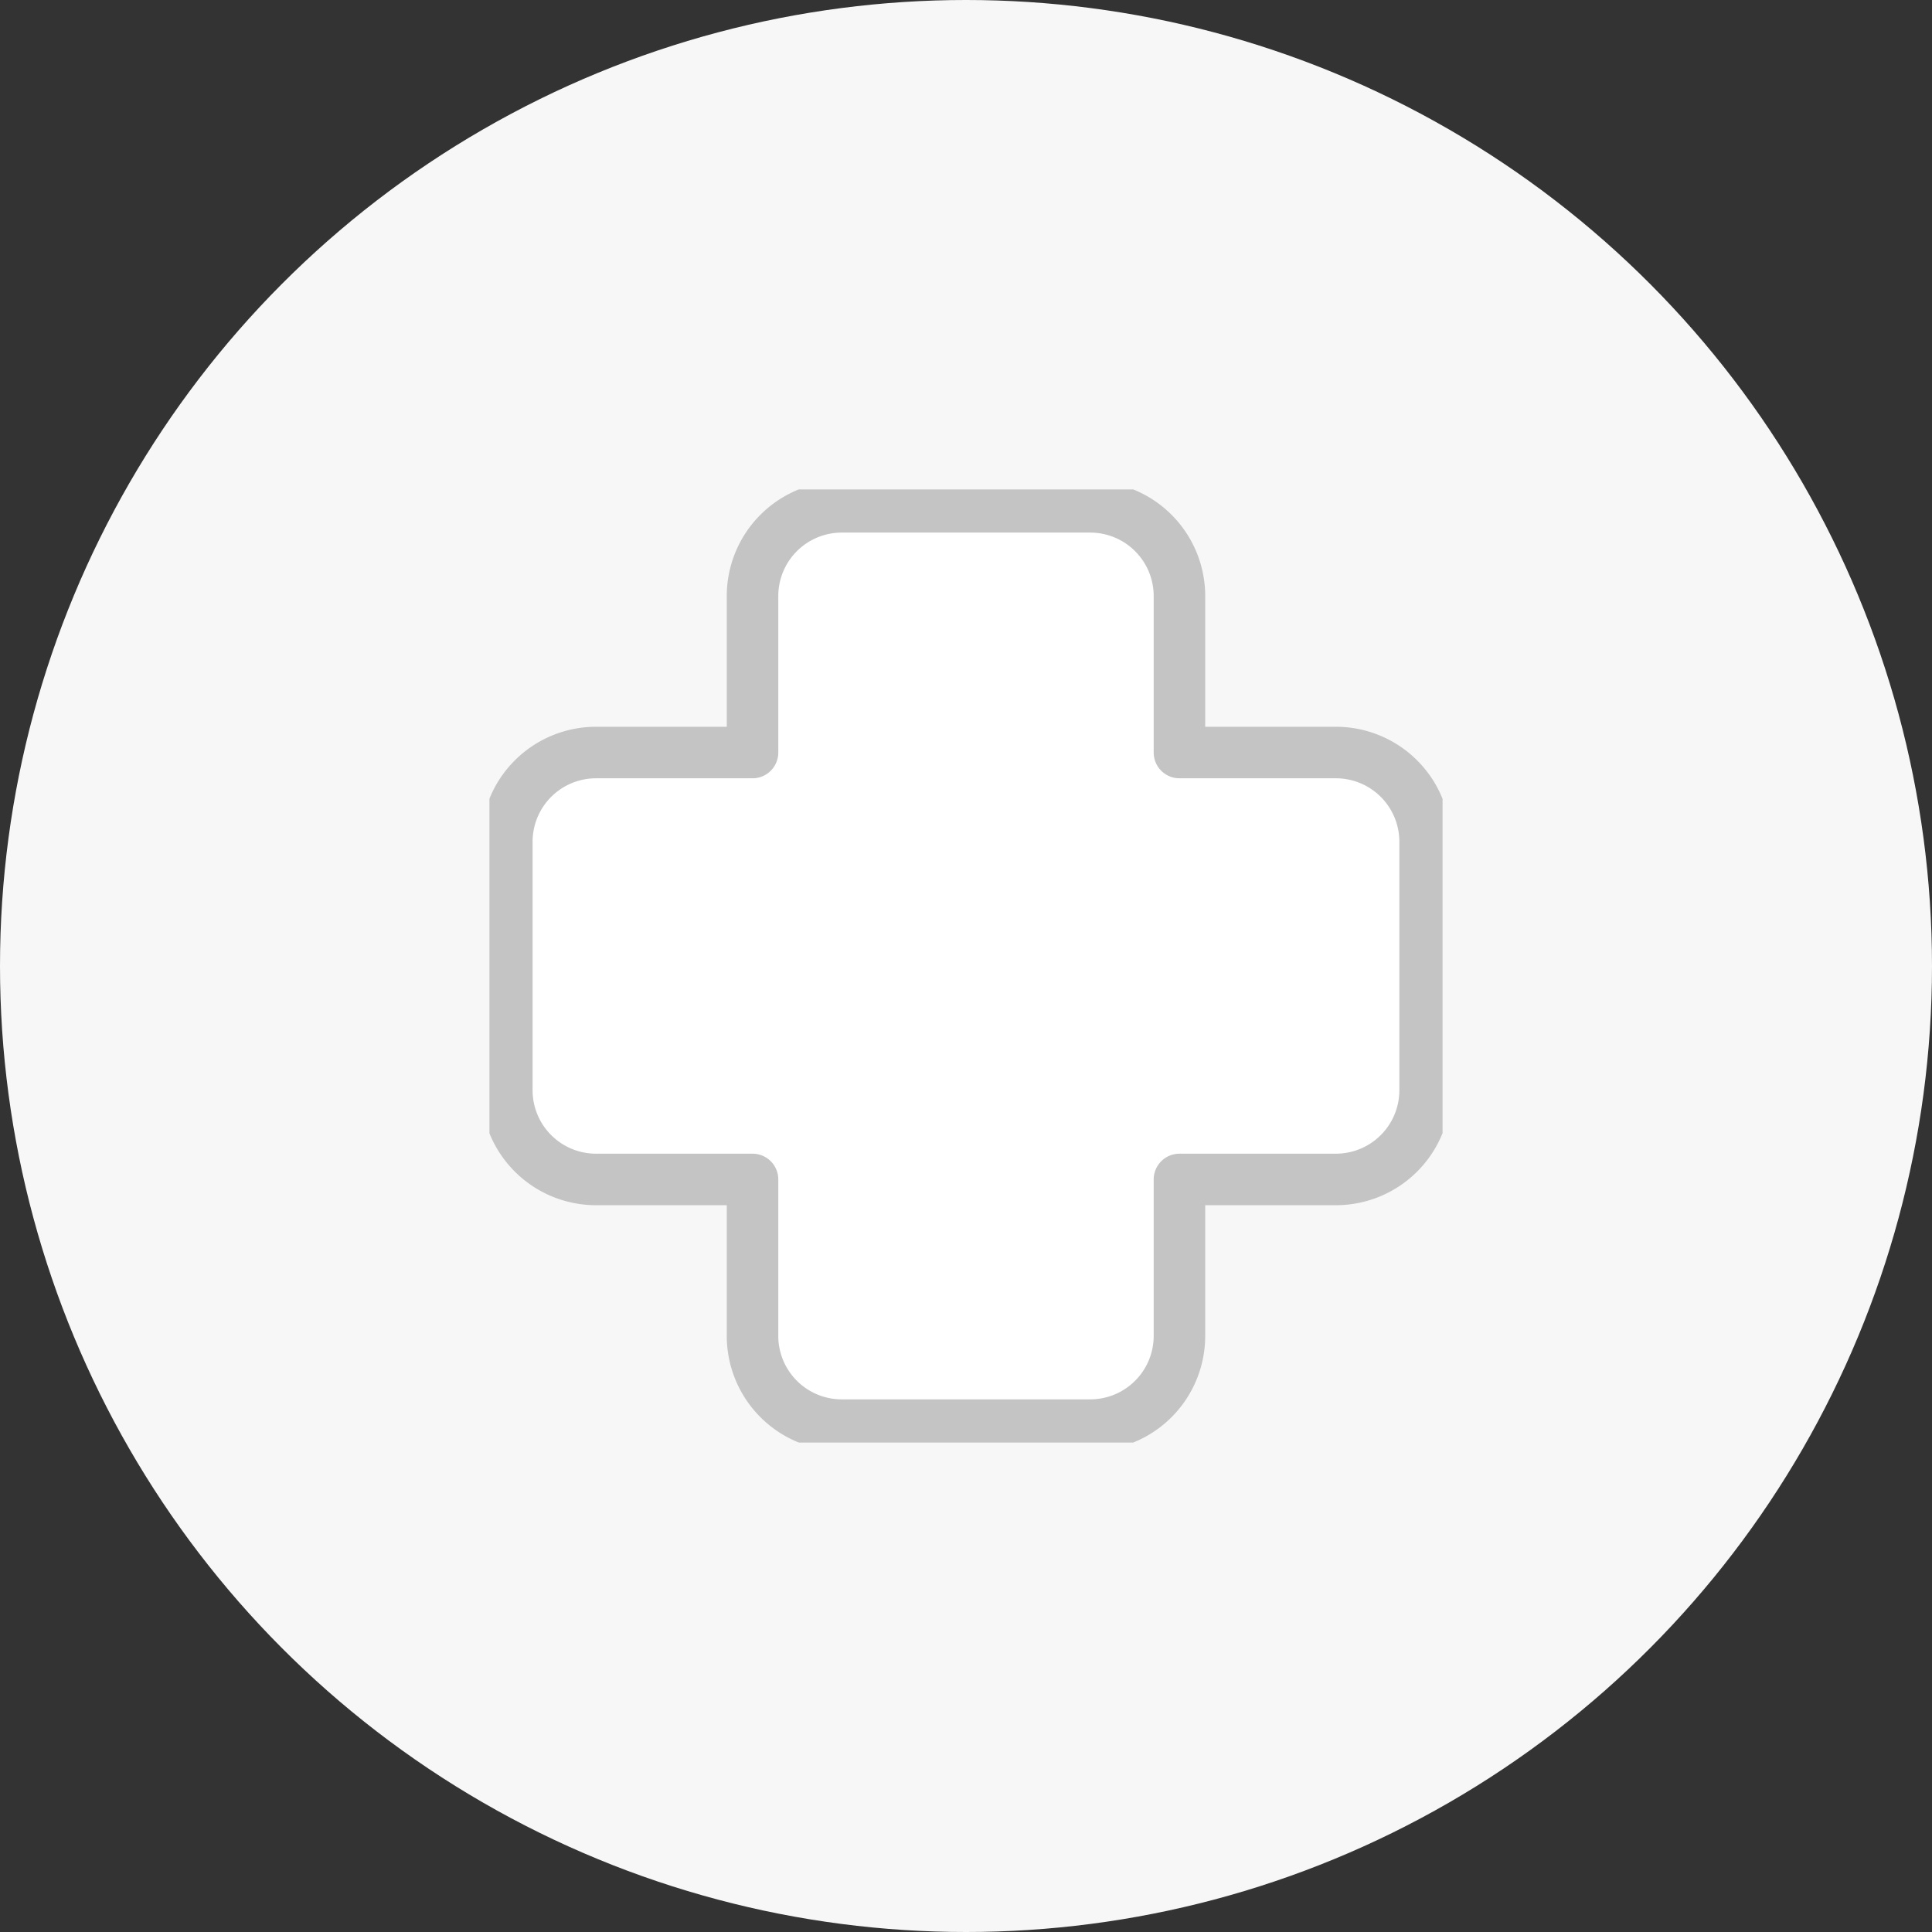<svg width="75" height="75" fill="none" xmlns="http://www.w3.org/2000/svg"><rect width="100%" height="100%" fill="#333333" stroke="none"/><circle cx="37.5" cy="37.5" r="37.5" fill="#F8F7F8"/><g clip-path="url(#a)"><path d="M51.873 29.213h-6.087v-6.088a3.464 3.464 0 0 0-3.45-3.45h-9.673a3.464 3.464 0 0 0-3.45 3.45v6.088h-6.088a3.464 3.464 0 0 0-3.45 3.45v9.673a3.464 3.464 0 0 0 3.45 3.45h6.088v6.087a3.464 3.464 0 0 0 3.45 3.45h9.673a3.464 3.464 0 0 0 3.45-3.45v-6.087h6.087a3.464 3.464 0 0 0 3.45-3.45v-9.673a3.464 3.464 0 0 0-3.45-3.45Z" fill="#fff" stroke="#C4C4C4" stroke-width="2" stroke-miterlimit="10" stroke-linejoin="round"/></g><defs><clipPath id="a"><path fill="#fff" transform="translate(19 19)" d="M0 0h37v37H0z"/></clipPath></defs></svg>